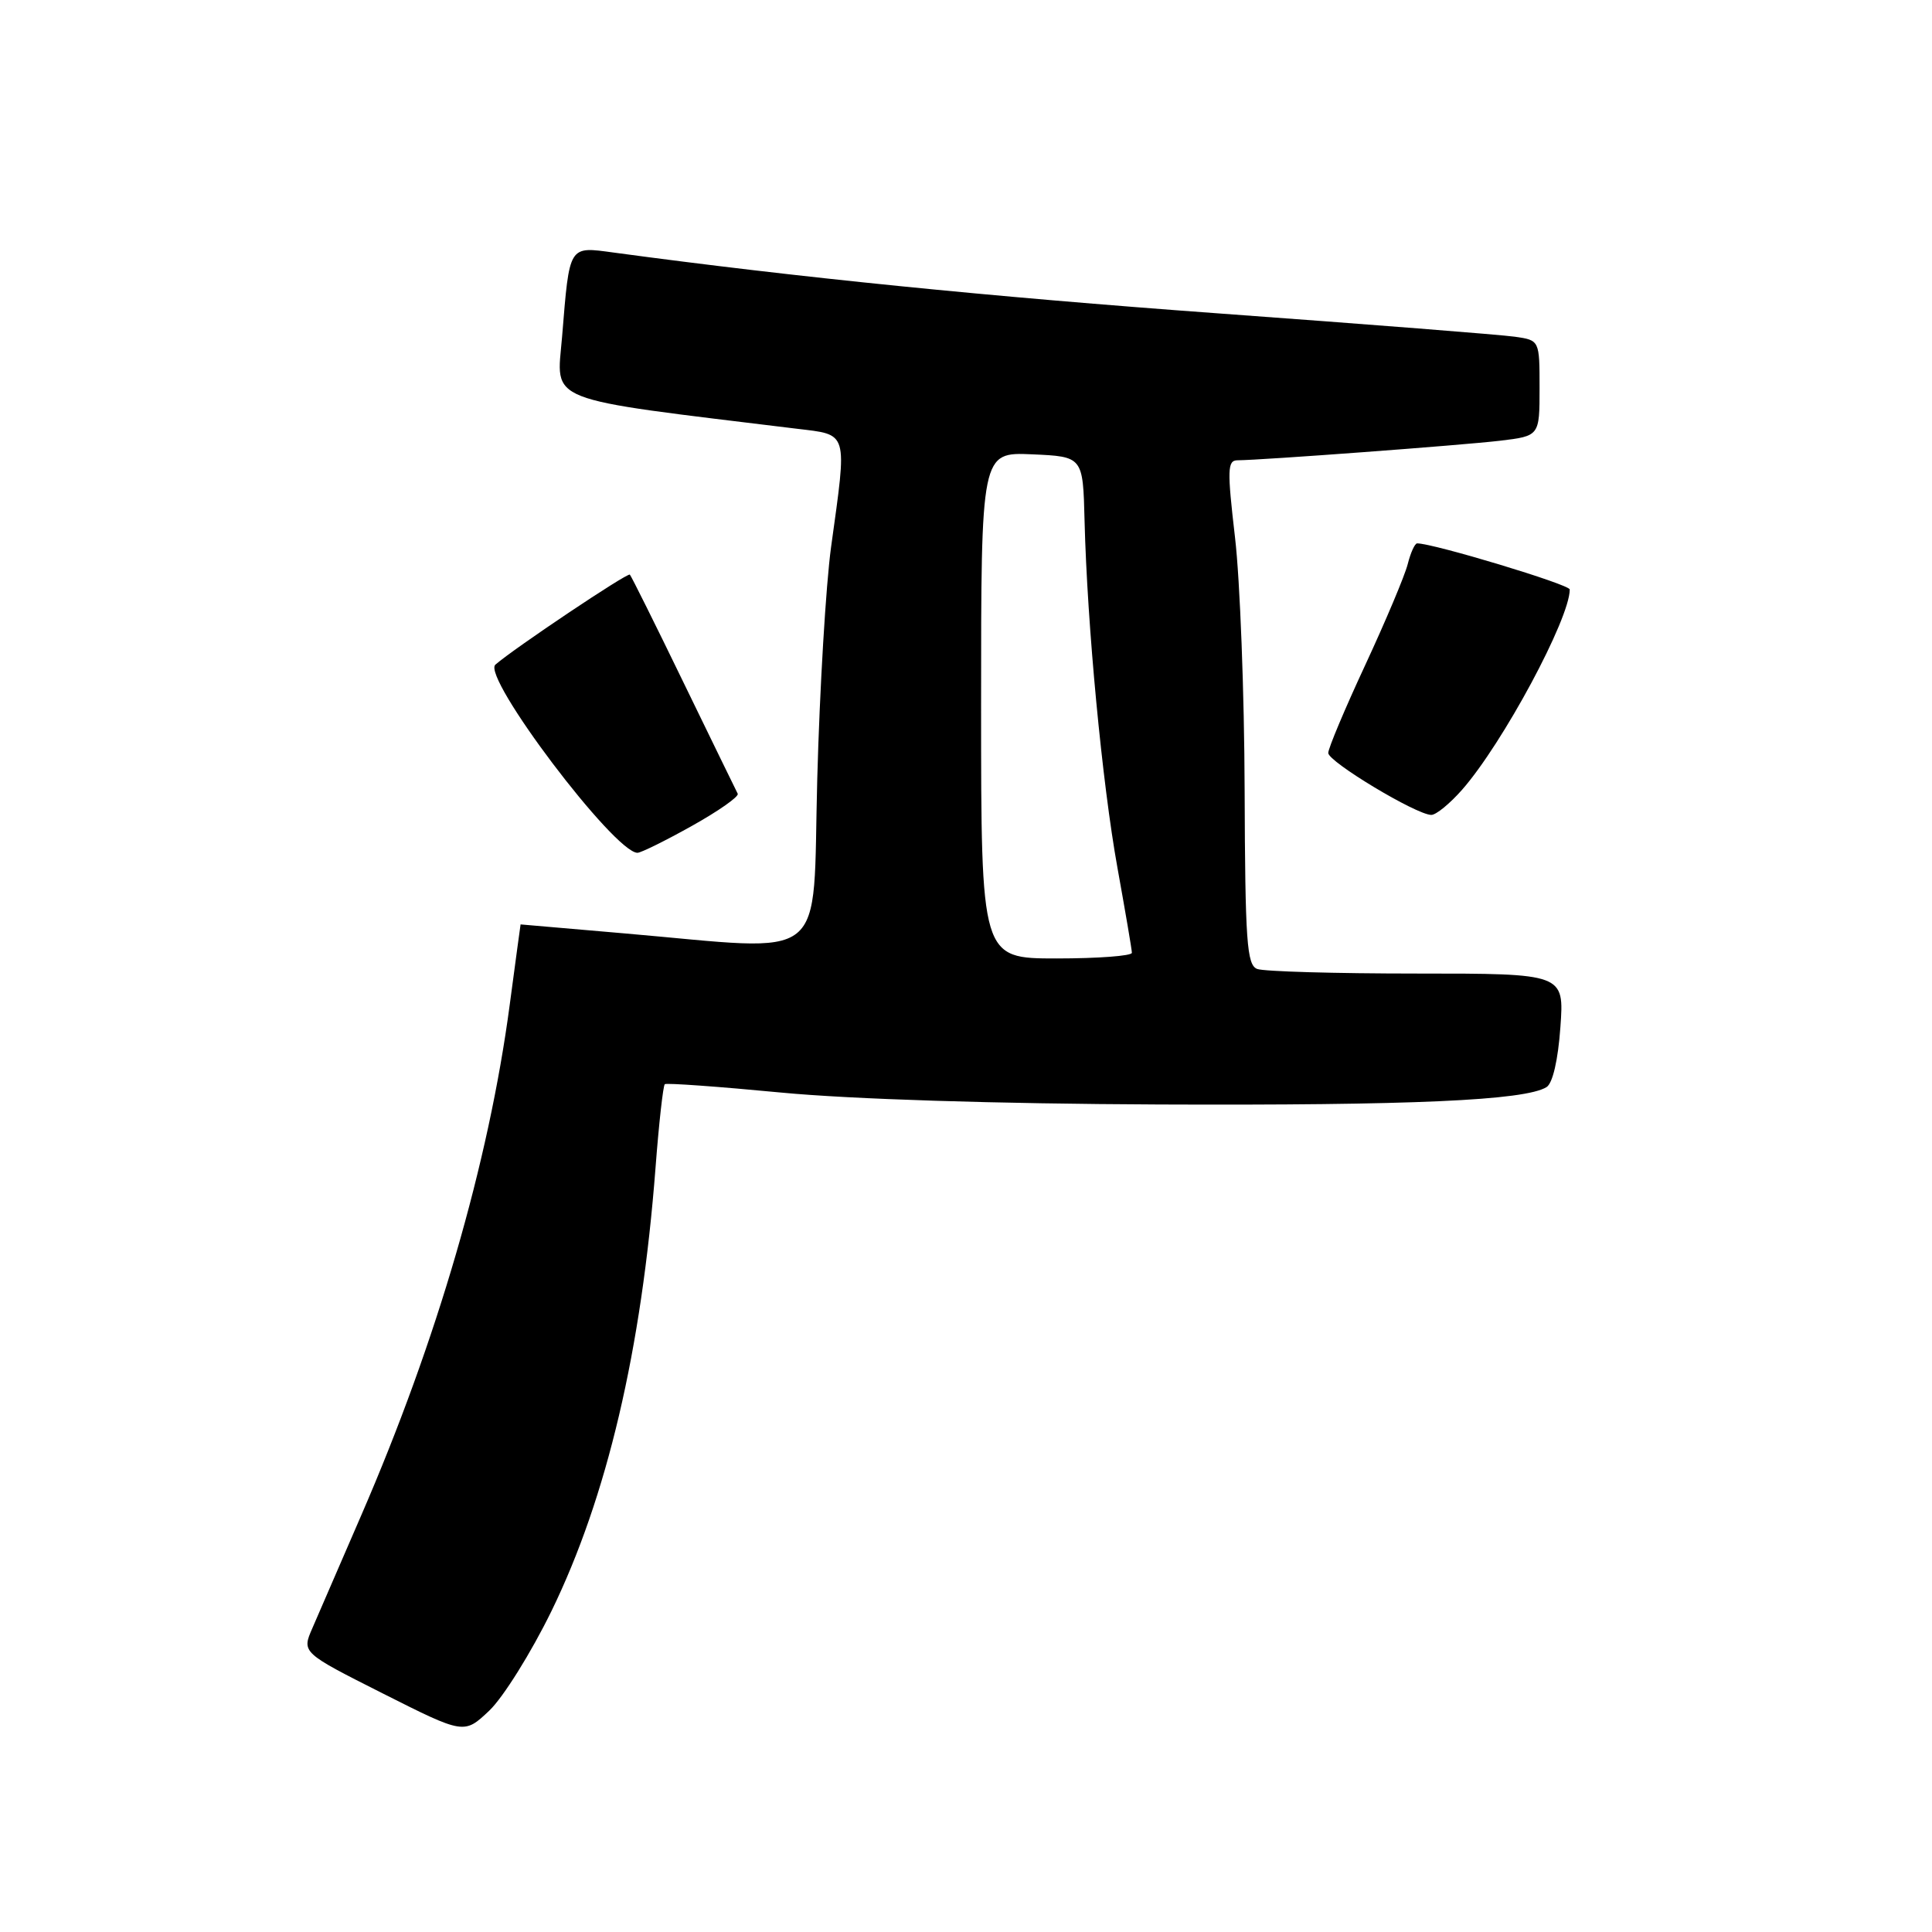 <?xml version="1.0" encoding="UTF-8" standalone="no"?>
<!DOCTYPE svg PUBLIC "-//W3C//DTD SVG 1.1//EN" "http://www.w3.org/Graphics/SVG/1.1/DTD/svg11.dtd" >
<svg xmlns="http://www.w3.org/2000/svg" xmlns:xlink="http://www.w3.org/1999/xlink" version="1.1" viewBox="0 0 256 256">
 <g >
 <path fill="currentColor"
d=" M 73.06 213.50 C 80.43 198.39 85.00 178.95 86.86 154.74 C 87.31 148.82 87.87 143.84 88.09 143.66 C 88.32 143.48 95.25 143.98 103.50 144.77 C 112.72 145.65 132.00 146.26 153.50 146.35 C 187.02 146.49 202.06 145.82 204.92 144.05 C 205.74 143.55 206.45 140.46 206.76 136.11 C 207.27 129.00 207.27 129.00 187.72 129.00 C 176.96 129.00 167.45 128.73 166.58 128.39 C 165.21 127.86 164.99 124.78 164.92 104.64 C 164.88 91.91 164.31 76.89 163.65 71.25 C 162.60 62.21 162.63 61.00 163.98 60.99 C 167.21 60.97 193.76 58.99 198.75 58.40 C 204.00 57.77 204.00 57.77 204.00 51.43 C 204.00 45.09 204.00 45.09 200.75 44.62 C 198.96 44.36 181.30 42.97 161.50 41.53 C 130.99 39.31 105.62 36.75 81.35 33.47 C 75.30 32.65 75.48 32.36 74.48 44.61 C 73.75 53.49 71.64 52.66 105.50 56.80 C 112.48 57.65 112.27 56.94 110.12 72.50 C 109.44 77.45 108.61 91.29 108.29 103.25 C 107.63 128.11 110.20 126.05 82.75 123.68 C 75.19 123.02 68.99 122.49 68.98 122.49 C 68.97 122.50 68.32 127.29 67.54 133.14 C 64.76 154.07 57.91 177.63 47.87 200.78 C 45.08 207.23 42.16 213.96 41.39 215.74 C 39.98 218.97 39.98 218.97 50.74 224.40 C 61.50 229.82 61.50 229.82 64.84 226.66 C 66.67 224.92 70.37 219.00 73.06 213.50 Z  M 91.71 109.42 C 95.23 107.45 97.95 105.54 97.75 105.17 C 97.56 104.80 94.34 98.20 90.60 90.50 C 86.87 82.80 83.65 76.34 83.46 76.14 C 83.17 75.83 68.16 85.88 65.64 88.07 C 63.80 89.68 81.41 113.00 84.47 113.00 C 84.93 113.00 88.19 111.39 91.71 109.42 Z  M 193.73 104.65 C 199.12 98.52 208.00 81.99 208.00 78.11 C 208.00 77.45 189.94 72.00 187.78 72.00 C 187.47 72.00 186.91 73.24 186.53 74.75 C 186.15 76.26 183.62 82.26 180.92 88.08 C 178.21 93.90 176.00 99.16 176.00 99.77 C 176.00 100.94 187.67 107.96 189.65 107.98 C 190.28 107.99 192.11 106.49 193.73 104.65 Z  M 130.00 93.45 C 130.00 59.91 130.00 59.91 136.75 60.20 C 143.50 60.50 143.50 60.50 143.71 69.00 C 144.06 82.85 146.04 103.76 148.07 115.00 C 149.11 120.78 149.98 125.84 149.98 126.25 C 149.99 126.66 145.50 127.00 140.00 127.00 C 130.00 127.00 130.00 127.00 130.00 93.45 Z "/>
</g>
</svg>